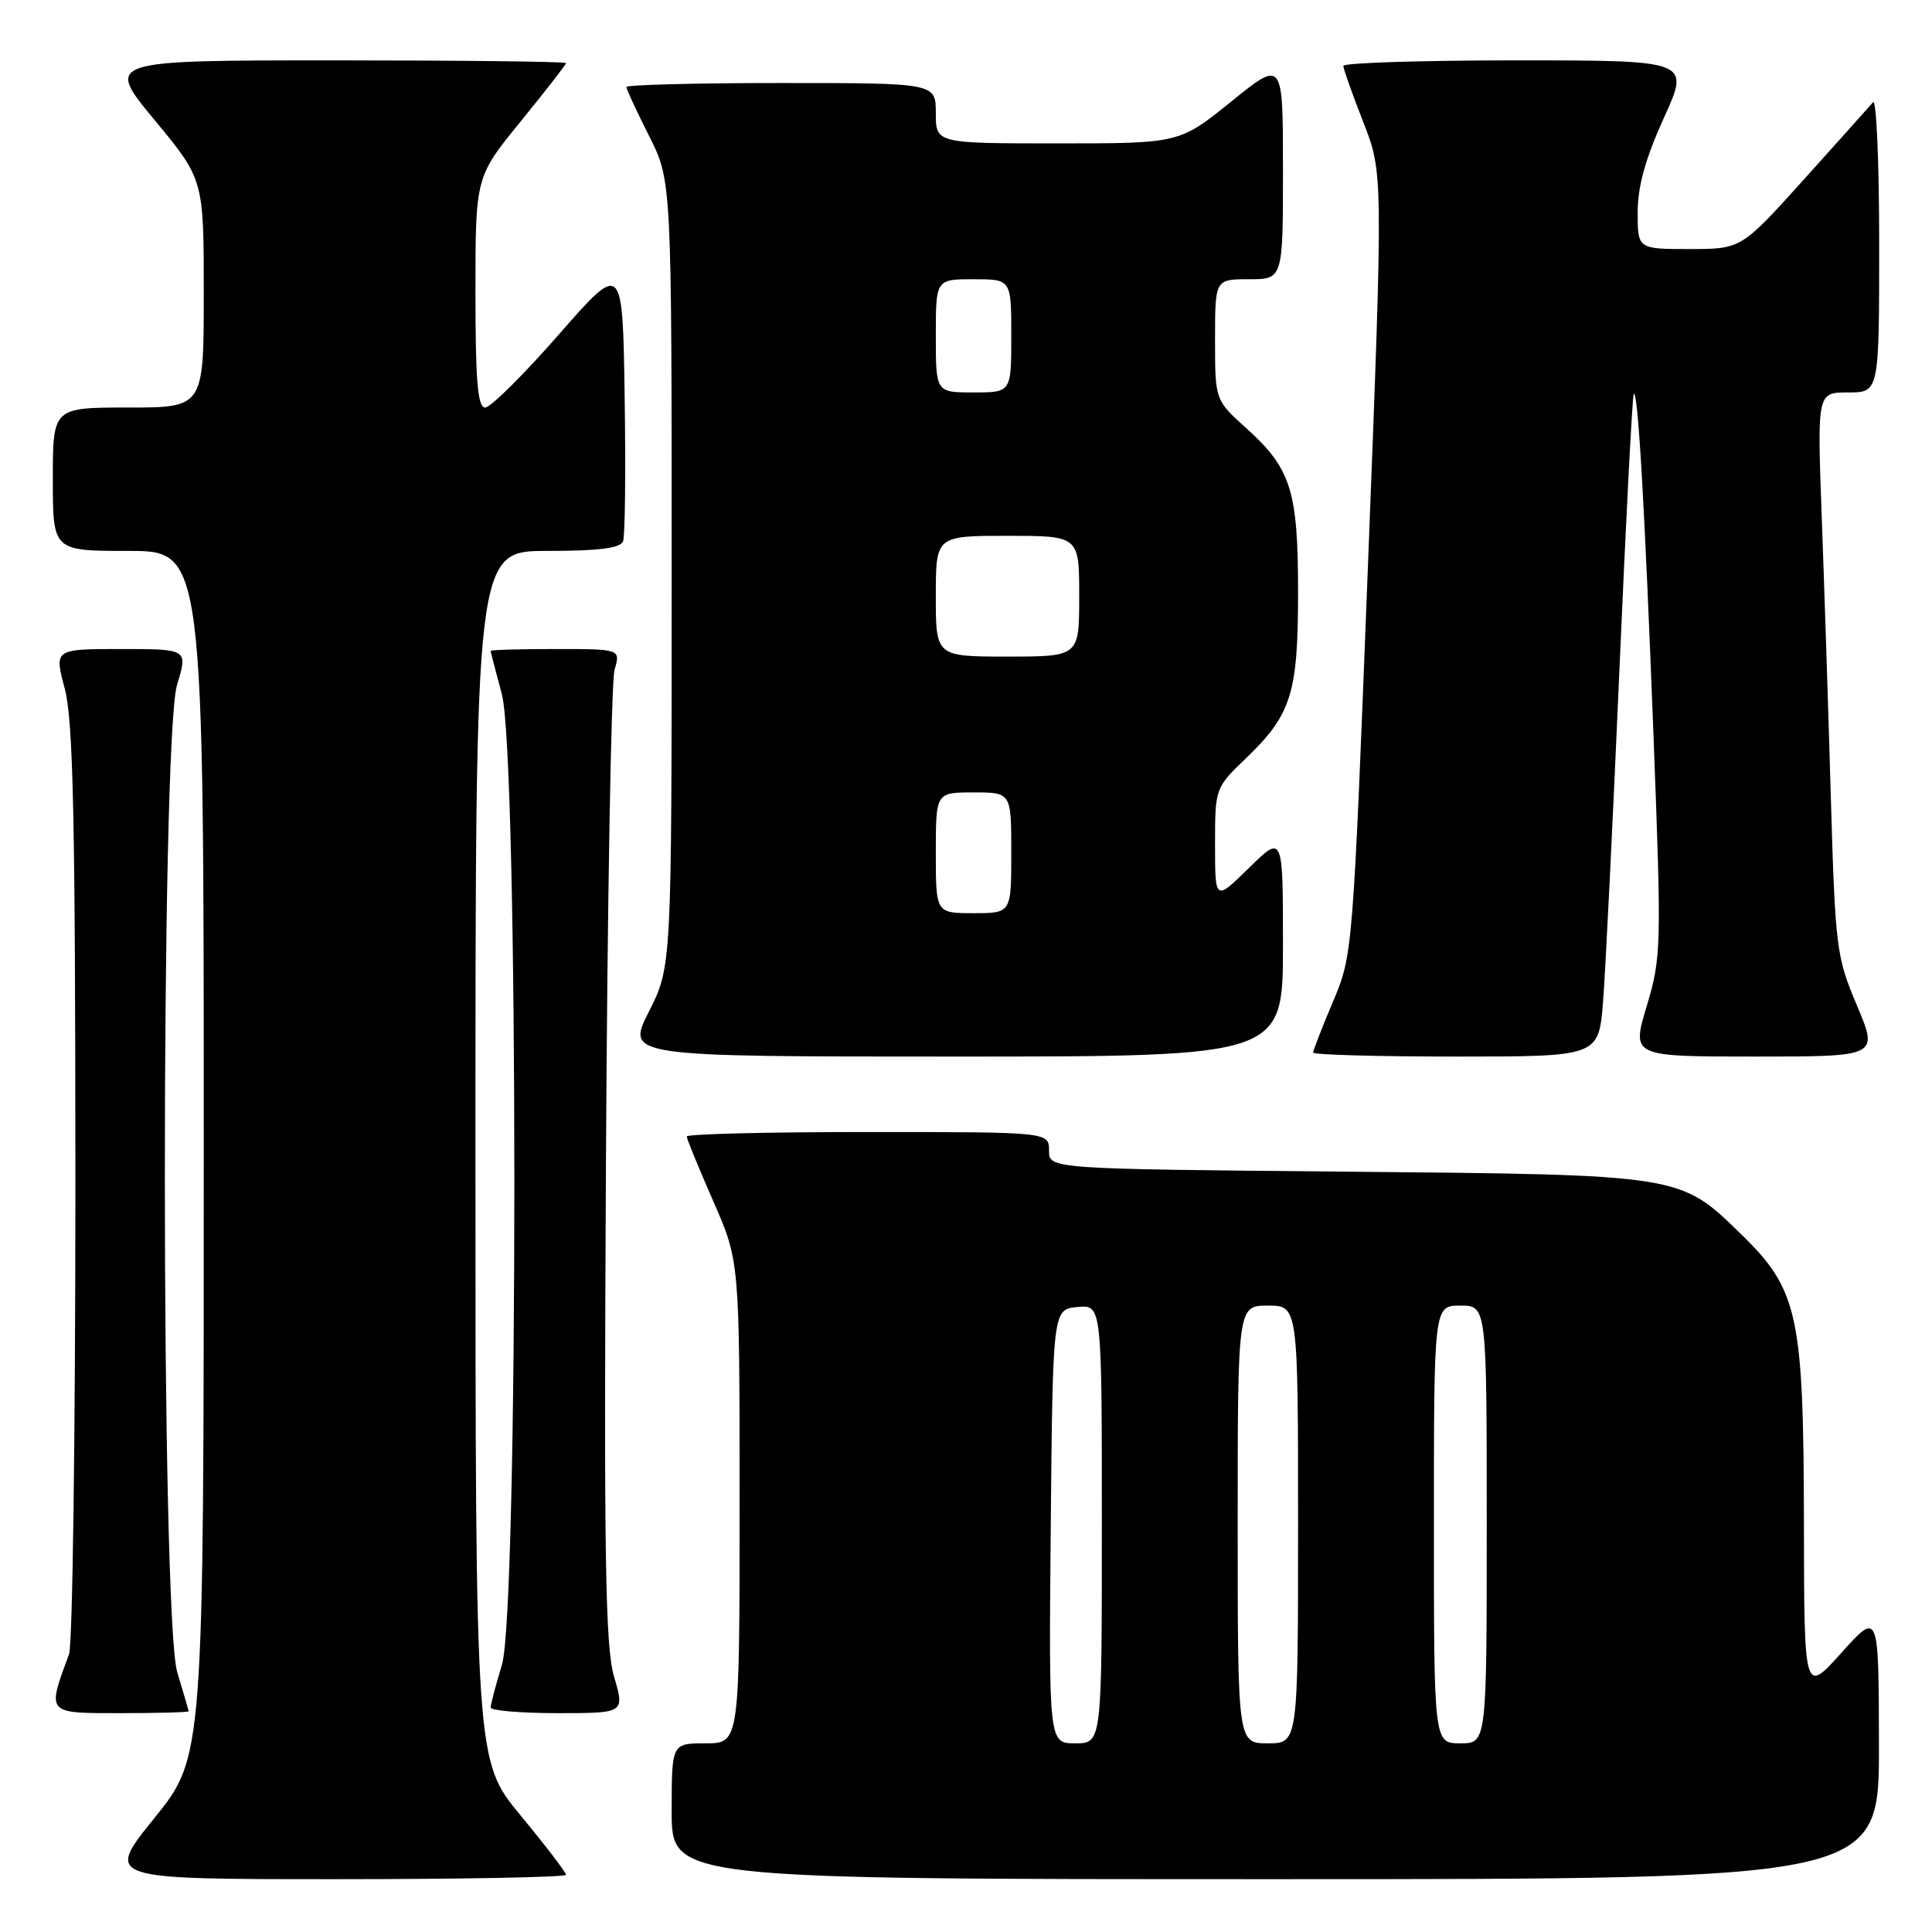 <?xml version="1.0" encoding="UTF-8" standalone="no"?>
<!DOCTYPE svg PUBLIC "-//W3C//DTD SVG 1.1//EN" "http://www.w3.org/Graphics/SVG/1.1/DTD/svg11.dtd" >
<svg xmlns="http://www.w3.org/2000/svg" xmlns:xlink="http://www.w3.org/1999/xlink" version="1.1" viewBox="0 0 256 256">
 <g >
 <path fill="currentColor"
d=" M 75.00 248.42 C 75.00 248.10 72.30 244.57 69.00 240.58 C 63.00 233.33 63.00 233.33 63.00 153.16 C 63.00 73.00 63.00 73.00 72.53 73.00 C 79.37 73.00 82.20 72.64 82.56 71.72 C 82.83 71.01 82.92 62.39 82.77 52.55 C 82.50 34.67 82.50 34.67 74.04 44.33 C 69.39 49.65 65.00 54.00 64.29 54.00 C 63.29 54.00 63.00 50.52 63.00 38.72 C 63.00 23.44 63.00 23.44 69.00 16.08 C 72.30 12.03 75.00 8.56 75.00 8.36 C 75.00 8.16 61.26 8.00 44.47 8.00 C 13.94 8.00 13.94 8.00 20.47 15.89 C 27.00 23.78 27.00 23.78 27.00 38.89 C 27.00 54.00 27.00 54.00 17.00 54.00 C 7.00 54.00 7.00 54.00 7.00 63.50 C 7.00 73.00 7.00 73.00 17.00 73.00 C 27.00 73.00 27.00 73.00 27.00 152.90 C 27.00 232.80 27.00 232.80 20.46 240.90 C 13.92 249.00 13.92 249.00 44.46 249.00 C 61.26 249.00 75.00 248.74 75.00 248.42 Z  M 248.97 231.25 C 248.94 213.50 248.94 213.50 244.00 219.00 C 239.06 224.50 239.06 224.50 239.03 201.93 C 238.99 174.17 238.28 170.90 230.66 163.49 C 222.55 155.60 222.91 155.66 178.25 155.25 C 139.00 154.89 139.00 154.89 139.00 152.45 C 139.00 150.00 139.00 150.00 115.00 150.00 C 101.80 150.00 91.00 150.26 91.00 150.59 C 91.00 150.91 92.58 154.76 94.50 159.14 C 98.00 167.10 98.00 167.10 98.00 199.05 C 98.00 231.00 98.00 231.00 93.50 231.00 C 89.00 231.00 89.00 231.00 89.00 240.00 C 89.00 249.00 89.00 249.00 169.00 249.00 C 249.00 249.00 249.00 249.00 248.97 231.25 Z  M 24.99 226.75 C 24.98 226.61 24.31 224.29 23.49 221.59 C 21.31 214.42 21.29 97.91 23.46 90.75 C 24.90 86.00 24.90 86.00 16.04 86.00 C 7.18 86.00 7.18 86.00 8.58 91.25 C 9.70 95.47 9.98 108.35 9.99 156.68 C 9.99 189.79 9.62 217.91 9.15 219.18 C 6.21 227.16 6.06 227.00 15.98 227.00 C 20.94 227.00 25.00 226.89 24.99 226.75 Z  M 81.37 222.18 C 80.20 218.20 80.01 206.44 80.29 154.43 C 80.47 119.82 80.99 90.26 81.43 88.75 C 82.23 86.00 82.23 86.00 73.62 86.00 C 68.88 86.00 65.01 86.11 65.01 86.25 C 65.02 86.39 65.69 88.97 66.50 92.00 C 68.70 100.20 68.71 213.34 66.51 220.59 C 65.69 223.29 65.02 225.84 65.01 226.25 C 65.00 226.66 69.00 227.00 73.89 227.00 C 82.78 227.00 82.78 227.00 81.37 222.18 Z  M 170.00 125.29 C 170.00 110.58 170.00 110.58 165.50 115.00 C 161.00 119.42 161.00 119.42 161.00 111.91 C 161.00 104.43 161.01 104.40 165.12 100.45 C 171.12 94.69 172.00 91.87 172.00 78.50 C 172.00 65.03 171.08 62.10 165.15 56.75 C 161.00 53.01 161.00 53.01 161.00 45.00 C 161.00 37.00 161.00 37.00 165.50 37.00 C 170.00 37.00 170.00 37.00 170.00 22.46 C 170.00 7.91 170.00 7.91 163.14 13.46 C 156.28 19.00 156.28 19.00 140.14 19.00 C 124.00 19.00 124.00 19.00 124.00 15.00 C 124.00 11.00 124.00 11.00 103.50 11.00 C 92.22 11.00 83.00 11.24 83.00 11.53 C 83.00 11.82 84.35 14.73 86.00 18.00 C 89.00 23.94 89.00 23.94 89.00 76.00 C 89.00 128.06 89.00 128.06 85.99 134.03 C 82.97 140.00 82.97 140.00 126.49 140.00 C 170.00 140.00 170.00 140.00 170.00 125.29 Z  M 212.41 132.75 C 212.73 128.76 213.70 109.08 214.57 89.01 C 215.44 68.94 216.30 52.37 216.48 52.19 C 217.04 51.63 217.94 67.26 219.10 97.56 C 220.17 125.51 220.13 126.87 218.20 133.31 C 216.19 140.00 216.19 140.00 232.55 140.00 C 248.91 140.00 248.91 140.00 246.06 133.25 C 243.32 126.77 243.18 125.66 242.59 105.50 C 242.26 93.95 241.71 77.19 241.38 68.25 C 240.79 52.00 240.79 52.00 244.89 52.00 C 249.00 52.00 249.00 52.00 249.00 32.30 C 249.00 21.46 248.63 13.03 248.19 13.55 C 247.74 14.07 243.63 18.66 239.05 23.75 C 230.72 33.00 230.72 33.00 223.86 33.00 C 217.00 33.00 217.00 33.00 217.00 28.12 C 217.00 24.69 218.03 21.00 220.47 15.62 C 223.95 8.00 223.95 8.00 200.97 8.00 C 188.34 8.00 178.00 8.33 178.00 8.73 C 178.00 9.12 179.19 12.48 180.64 16.18 C 183.28 22.90 183.28 22.90 181.27 74.70 C 179.27 126.28 179.25 126.53 176.63 132.72 C 175.18 136.14 174.00 139.18 174.00 139.47 C 174.00 139.76 182.51 140.00 192.91 140.00 C 211.83 140.00 211.83 140.00 212.41 132.75 Z  M 139.23 202.25 C 139.50 173.50 139.50 173.50 142.75 173.19 C 146.00 172.87 146.00 172.87 146.00 201.94 C 146.00 231.00 146.00 231.00 142.48 231.00 C 138.97 231.00 138.97 231.00 139.23 202.25 Z  M 164.00 202.00 C 164.00 173.00 164.00 173.00 168.00 173.00 C 172.00 173.00 172.00 173.00 172.00 202.00 C 172.00 231.00 172.00 231.00 168.00 231.00 C 164.00 231.00 164.00 231.00 164.00 202.00 Z  M 190.00 202.00 C 190.00 173.00 190.00 173.00 193.50 173.00 C 197.00 173.00 197.00 173.00 197.00 202.00 C 197.00 231.00 197.00 231.00 193.50 231.00 C 190.00 231.00 190.00 231.00 190.00 202.00 Z  M 124.00 113.00 C 124.00 105.00 124.00 105.00 129.00 105.00 C 134.00 105.00 134.00 105.00 134.00 113.00 C 134.00 121.00 134.00 121.00 129.00 121.00 C 124.00 121.00 124.00 121.00 124.00 113.00 Z  M 124.00 79.00 C 124.00 71.00 124.00 71.00 133.50 71.00 C 143.00 71.00 143.00 71.00 143.00 79.00 C 143.00 87.00 143.00 87.00 133.50 87.00 C 124.00 87.00 124.00 87.00 124.00 79.00 Z  M 124.00 44.50 C 124.00 37.00 124.00 37.00 129.00 37.00 C 134.00 37.00 134.00 37.00 134.00 44.50 C 134.00 52.00 134.00 52.00 129.00 52.00 C 124.00 52.00 124.00 52.00 124.00 44.50 Z "/>
</g>
</svg>